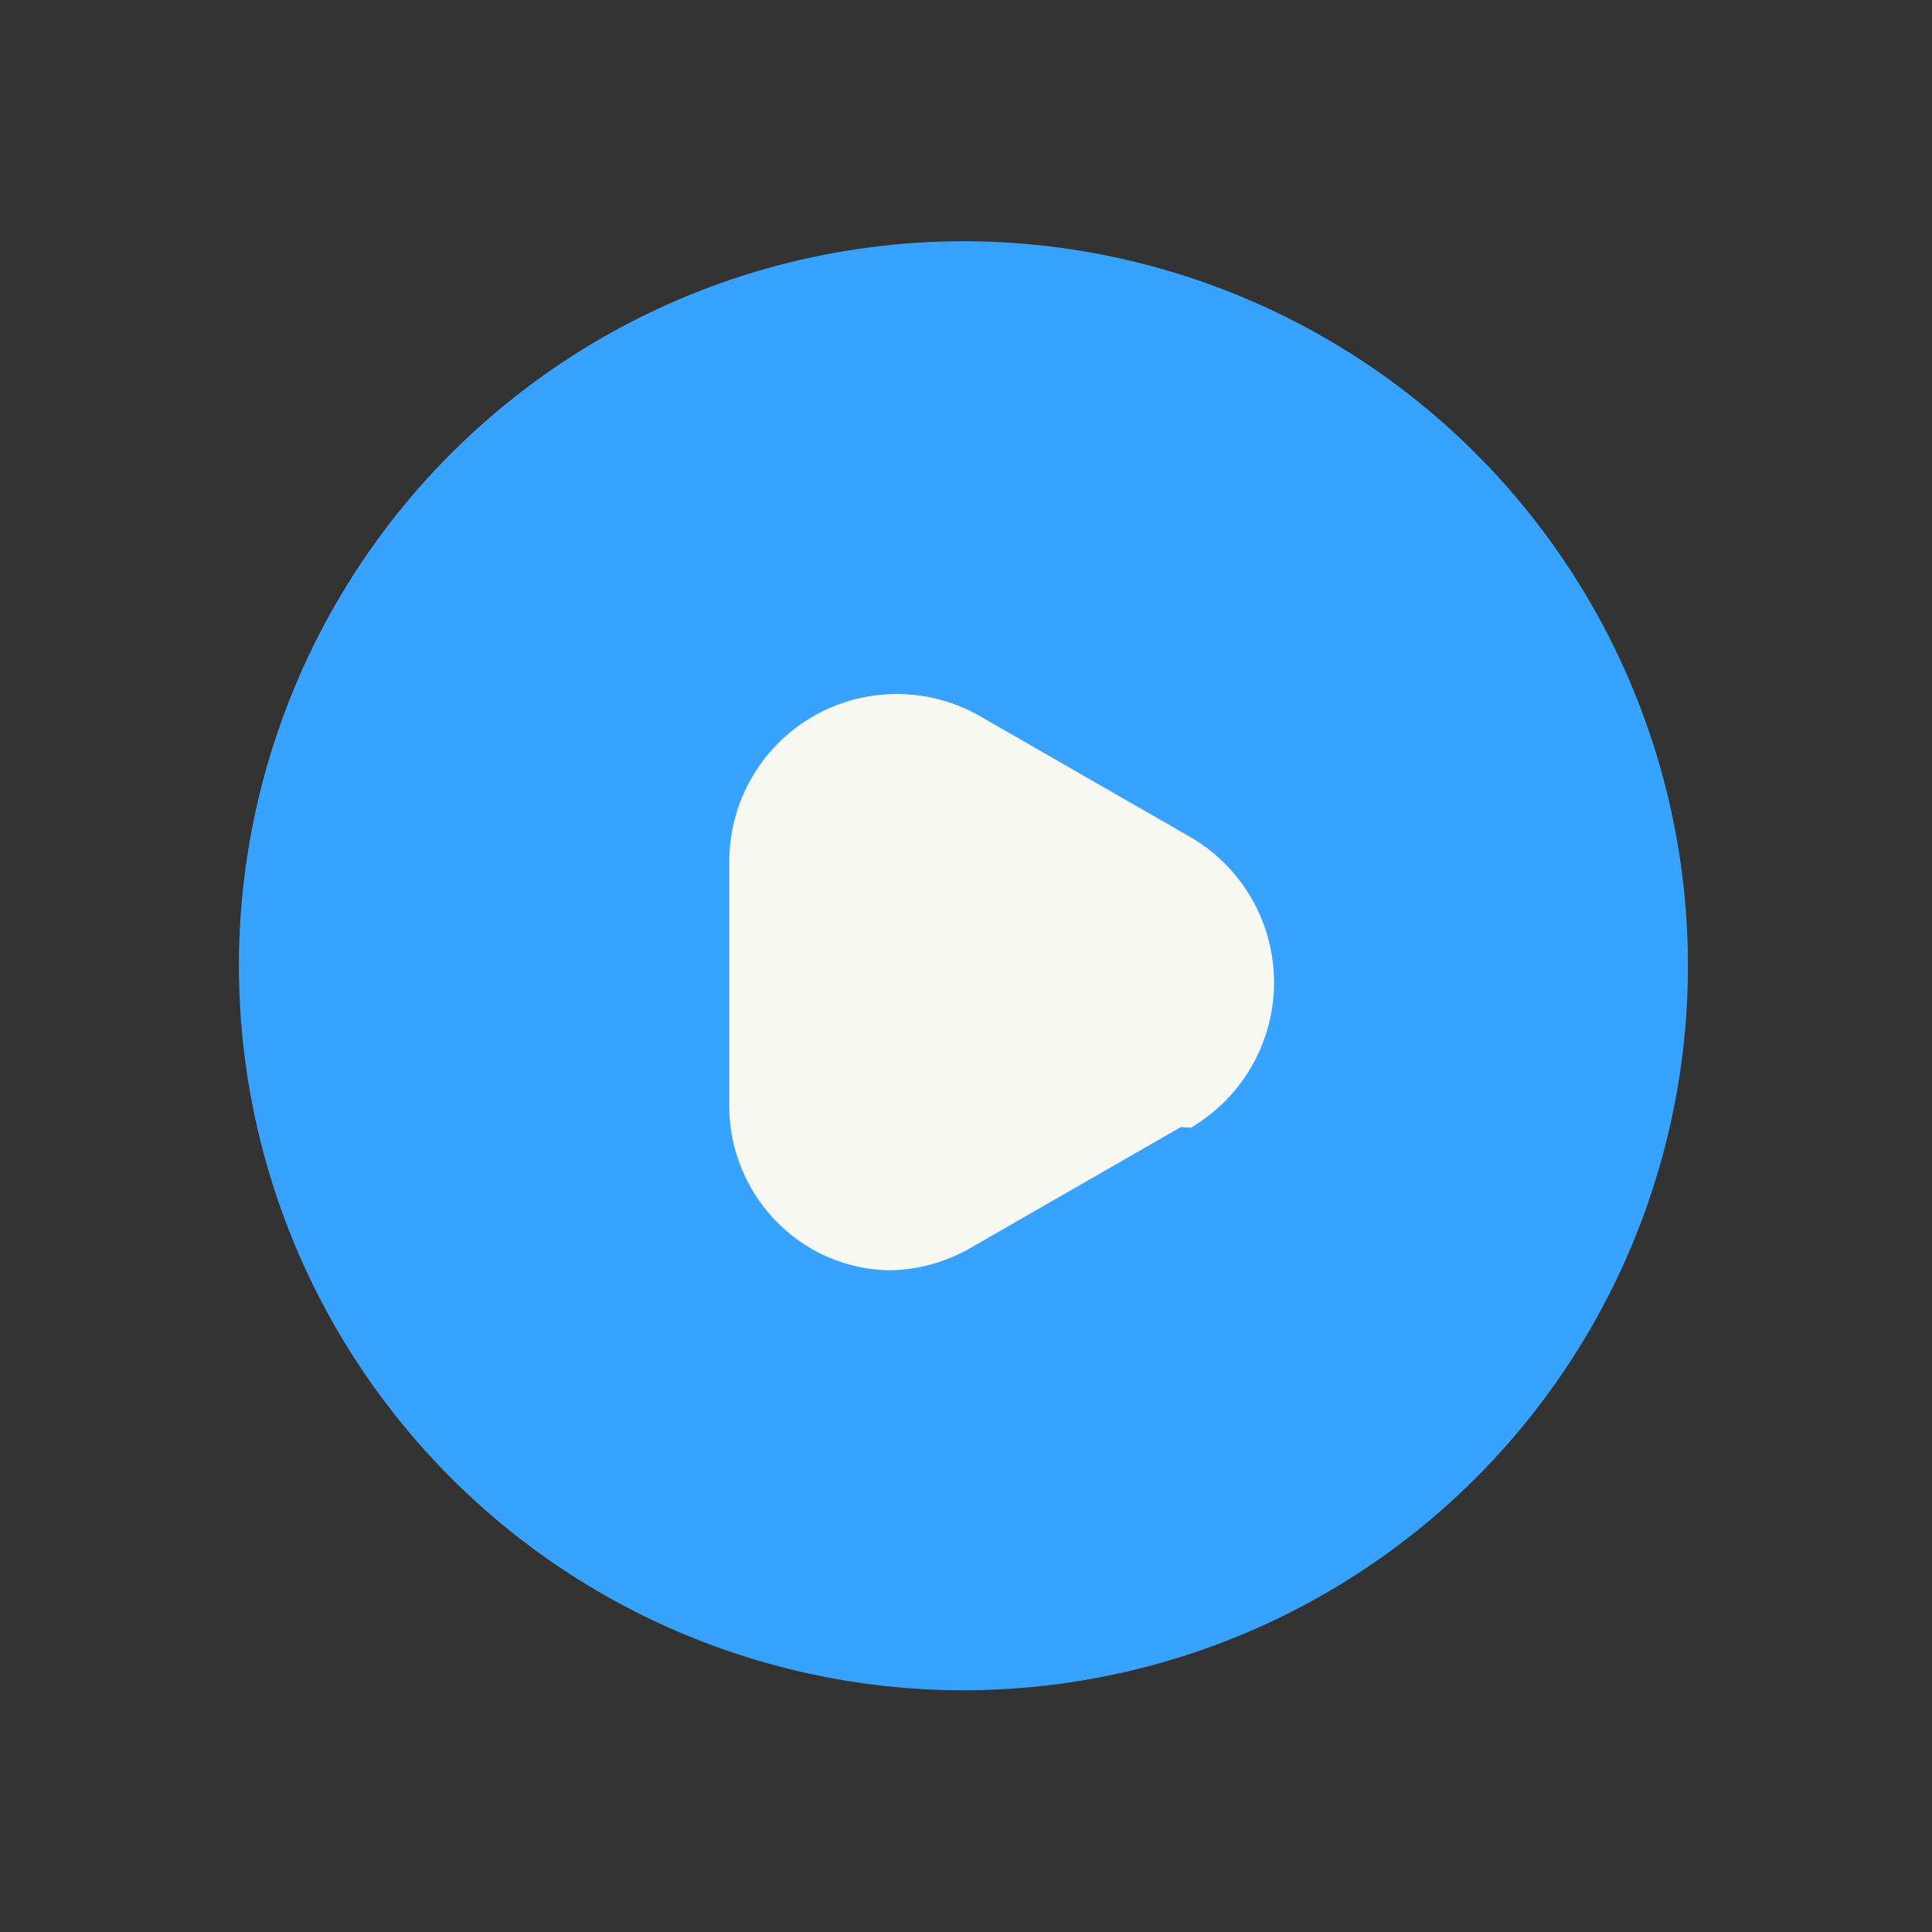 <svg xmlns="http://www.w3.org/2000/svg" viewBox="0 0 24 24"><rect x="0" y="0" width="24" height="24" fill="#333333" stroke="none"/><g id="Files"><circle cx="11.97" cy="12" r="9" transform="translate(-1.77 2.07) rotate(-9.22)" fill="#38a3ff"/><path d="M14.67,14l-2.61,1.5a2.08,2.08,0,0,1-1,.28,2,2,0,0,1-1-.28,2.05,2.05,0,0,1-1-1.8v-3a2.08,2.08,0,0,1,3.12-1.8l2.61,1.5a2.09,2.09,0,0,1,0,3.61Z" fill="#f8f8f2"/></g></svg>